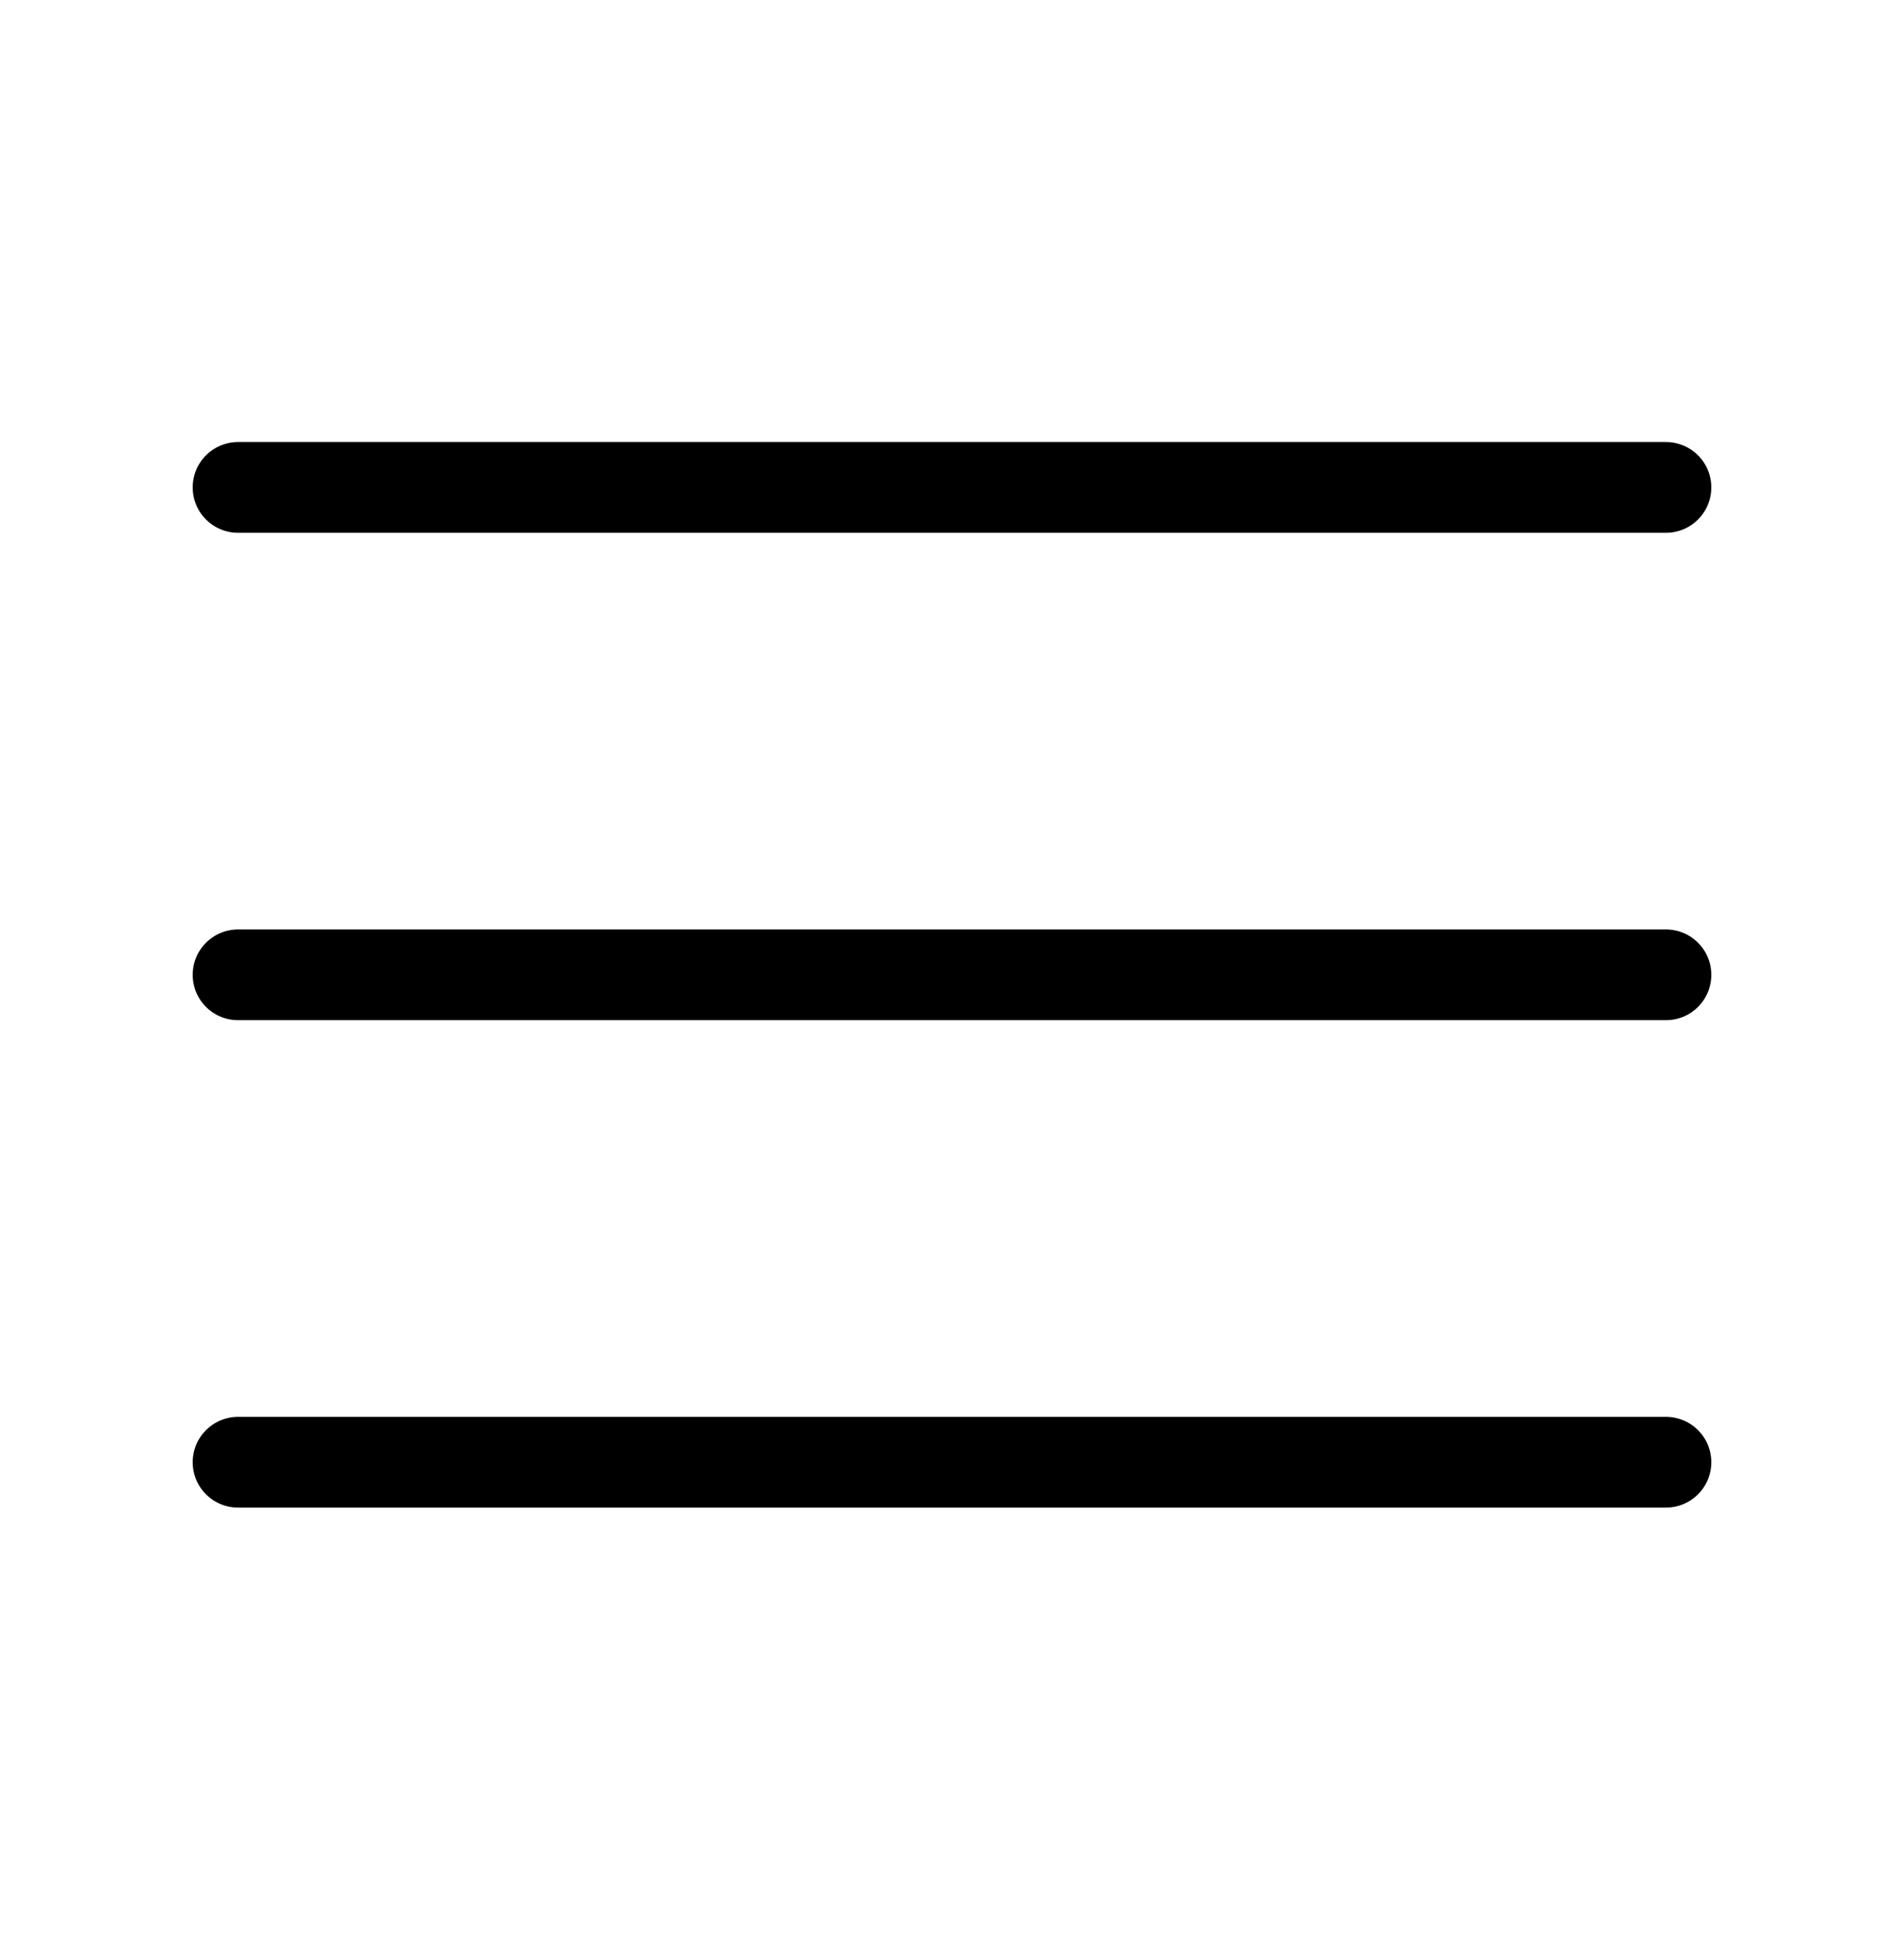 <svg width="42" height="43" viewBox="0 0 42 43" fill="none" xmlns="http://www.w3.org/2000/svg">
<path d="M5.25 10.75H36.75" stroke="black" stroke-width="2" stroke-linecap="round" stroke-linejoin="round"/>
<path d="M5.25 21.5H36.75" stroke="black" stroke-width="2" stroke-linecap="round" stroke-linejoin="round"/>
<path d="M5.25 32.25H36.75" stroke="black" stroke-width="2" stroke-linecap="round" stroke-linejoin="round"/>
</svg>
